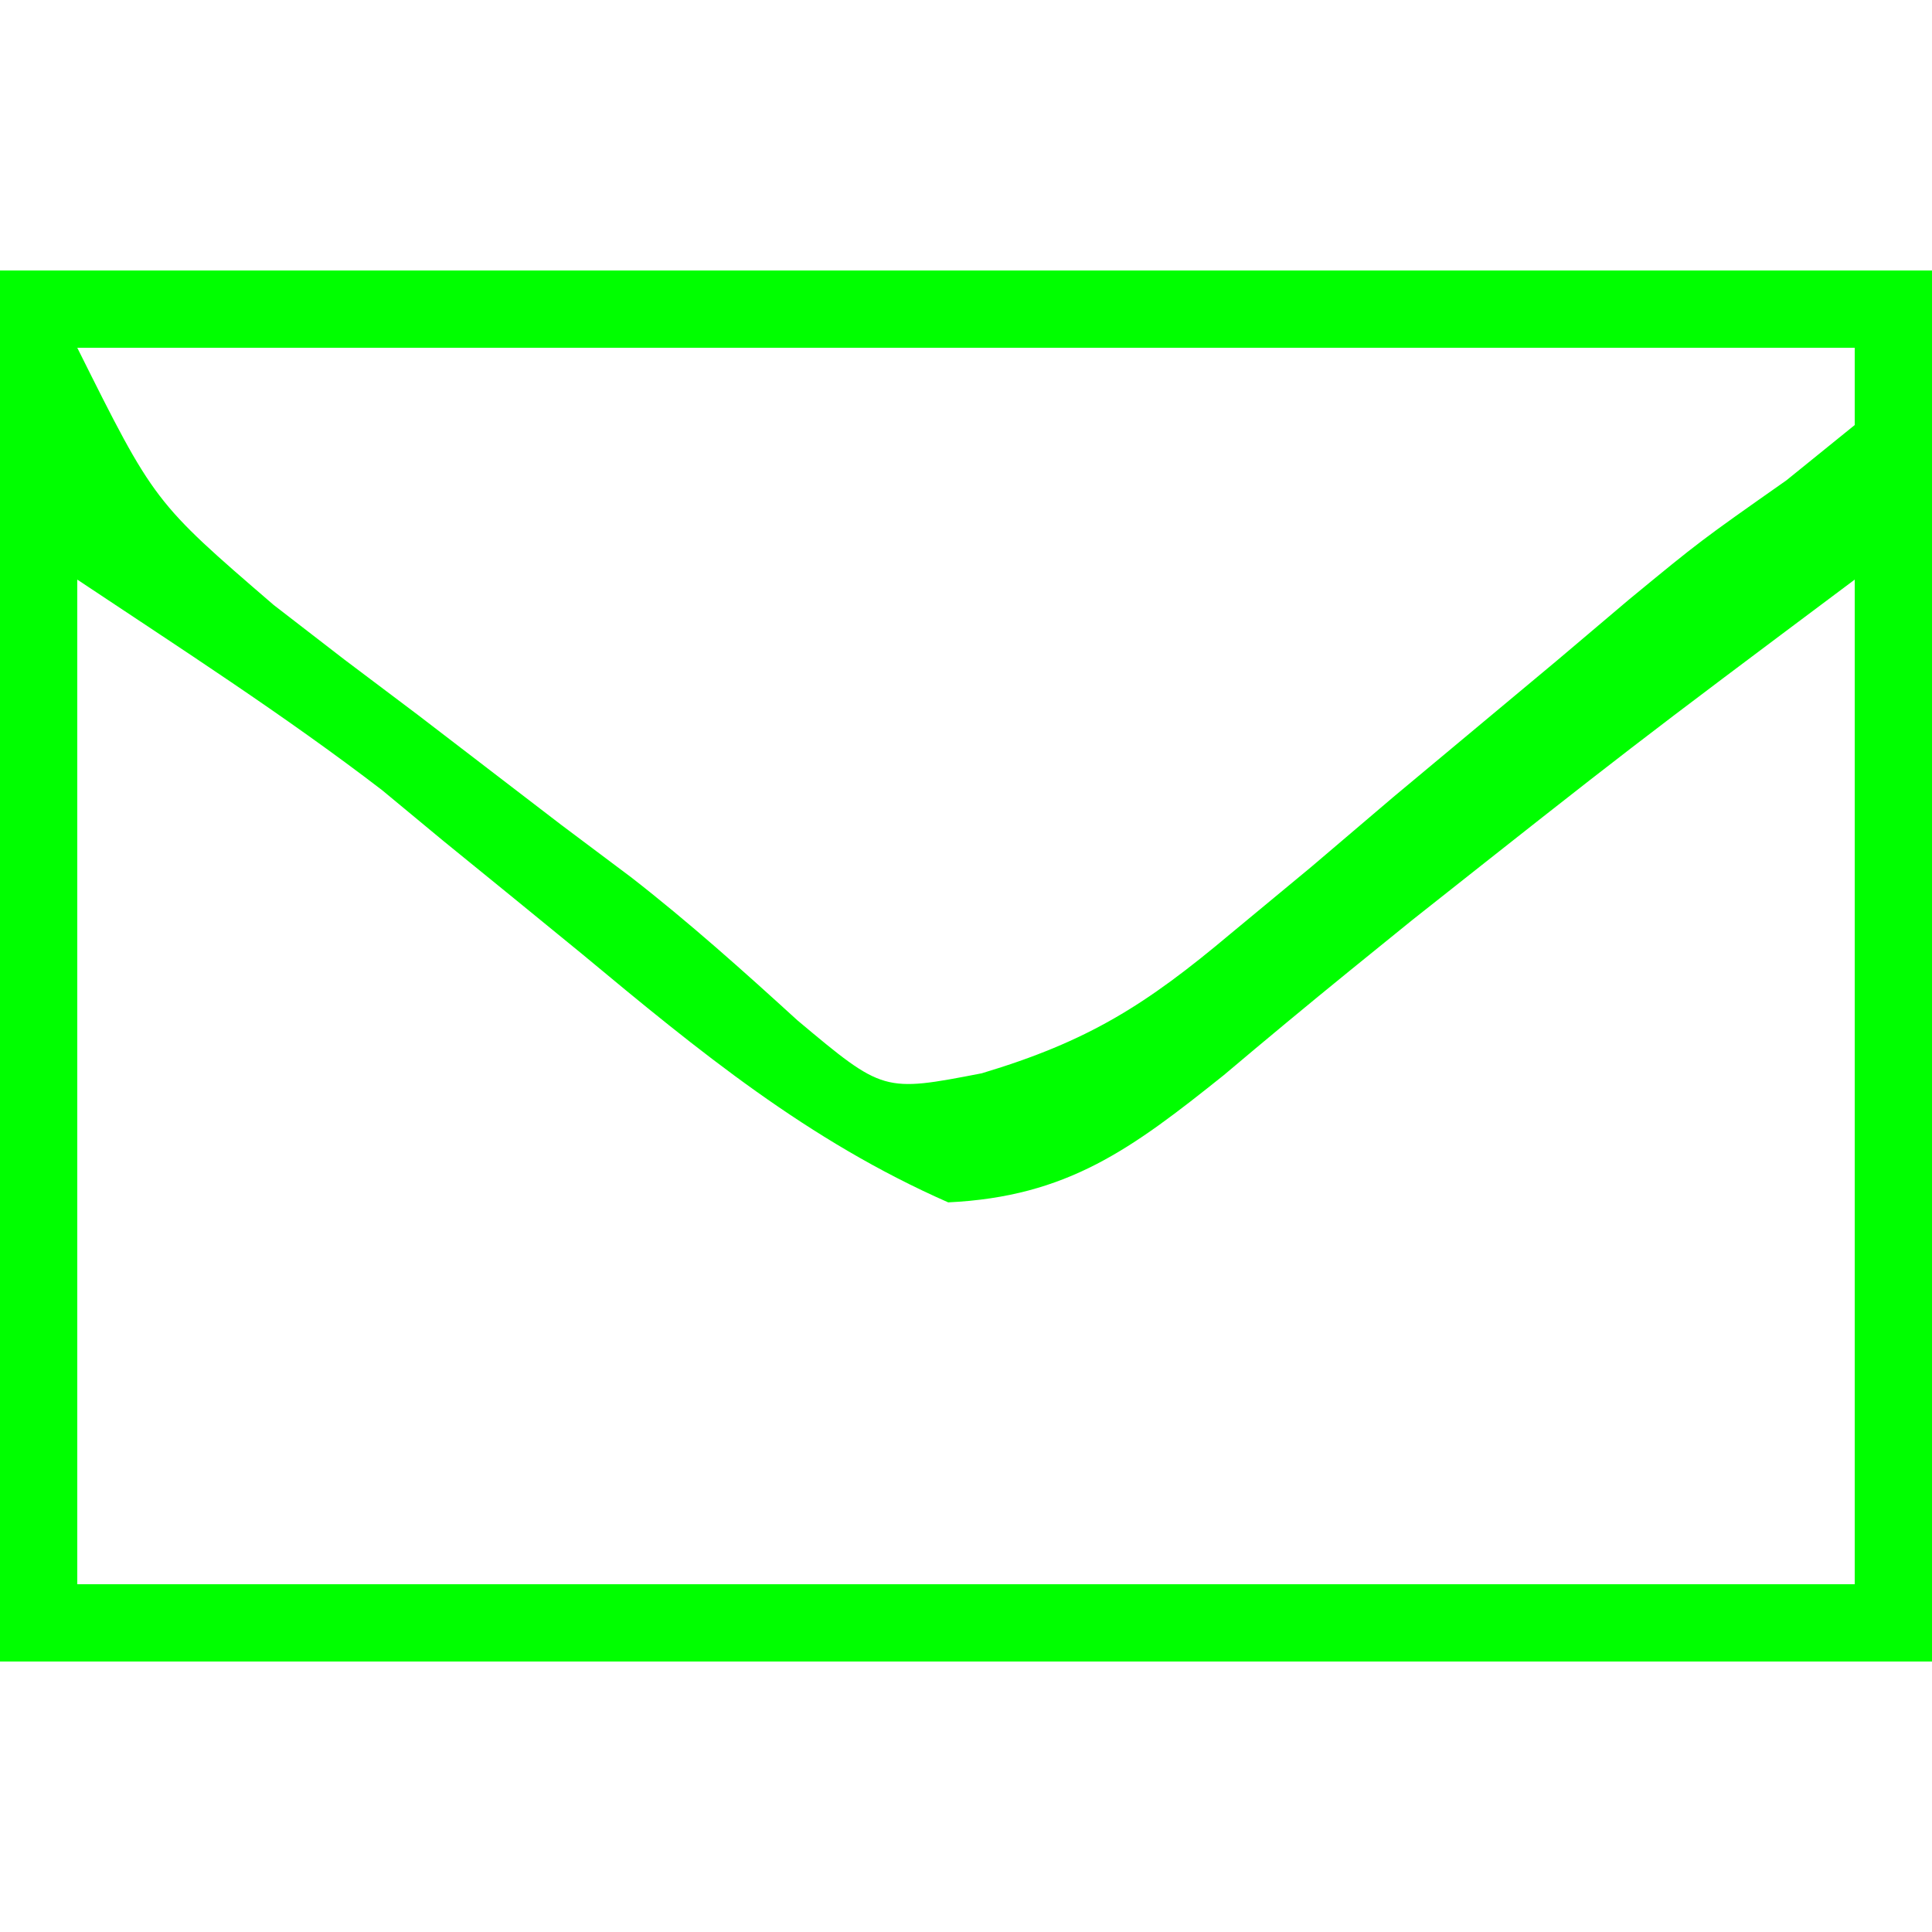 <?xml version="1.0" encoding="UTF-8"?>
<svg version="1.1" xmlns="http://www.w3.org/2000/svg" width="50" height="50">
<path d="M0 0 C16.5 0 33 0 50 0 C50 11.88 50 23.76 50 36 C33.5 36 17 36 0 36 C0 24.12 0 12.24 0 0 Z M2 2 C3.992 5.994 3.992 5.994 7.082 8.656 C7.986 9.354 7.986 9.354 8.908 10.066 C9.537 10.539 10.165 11.013 10.812 11.5 C12.048 12.448 13.284 13.396 14.52 14.344 C15.414 15.015 15.414 15.015 16.327 15.699 C17.823 16.862 19.237 18.129 20.637 19.406 C22.861 21.269 22.861 21.269 25.407 20.777 C28.166 19.95 29.657 19.006 31.848 17.164 C32.535 16.594 33.223 16.025 33.932 15.438 C34.635 14.839 35.338 14.241 36.062 13.625 C37.47 12.45 38.877 11.276 40.285 10.102 C40.903 9.579 41.52 9.056 42.156 8.518 C44 7 44 7 46.232 5.431 C46.816 4.959 47.399 4.487 48 4 C48 3.34 48 2.68 48 2 C32.82 2 17.64 2 2 2 Z M2 8 C2 16.58 2 25.16 2 34 C17.18 34 32.36 34 48 34 C48 25.42 48 16.84 48 8 C42.216 12.329 42.216 12.329 36.551 16.809 C36.013 17.245 35.474 17.681 34.92 18.131 C33.828 19.019 32.745 19.918 31.67 20.826 C29.29 22.729 27.632 23.97 24.539 24.117 C20.907 22.519 18.099 20.214 15.062 17.688 C13.868 16.71 12.671 15.735 11.473 14.762 C10.949 14.328 10.426 13.895 9.887 13.448 C7.352 11.503 4.659 9.772 2 8 Z " fill="#00FF00" transform="translate(0,7)"/>
</svg>
